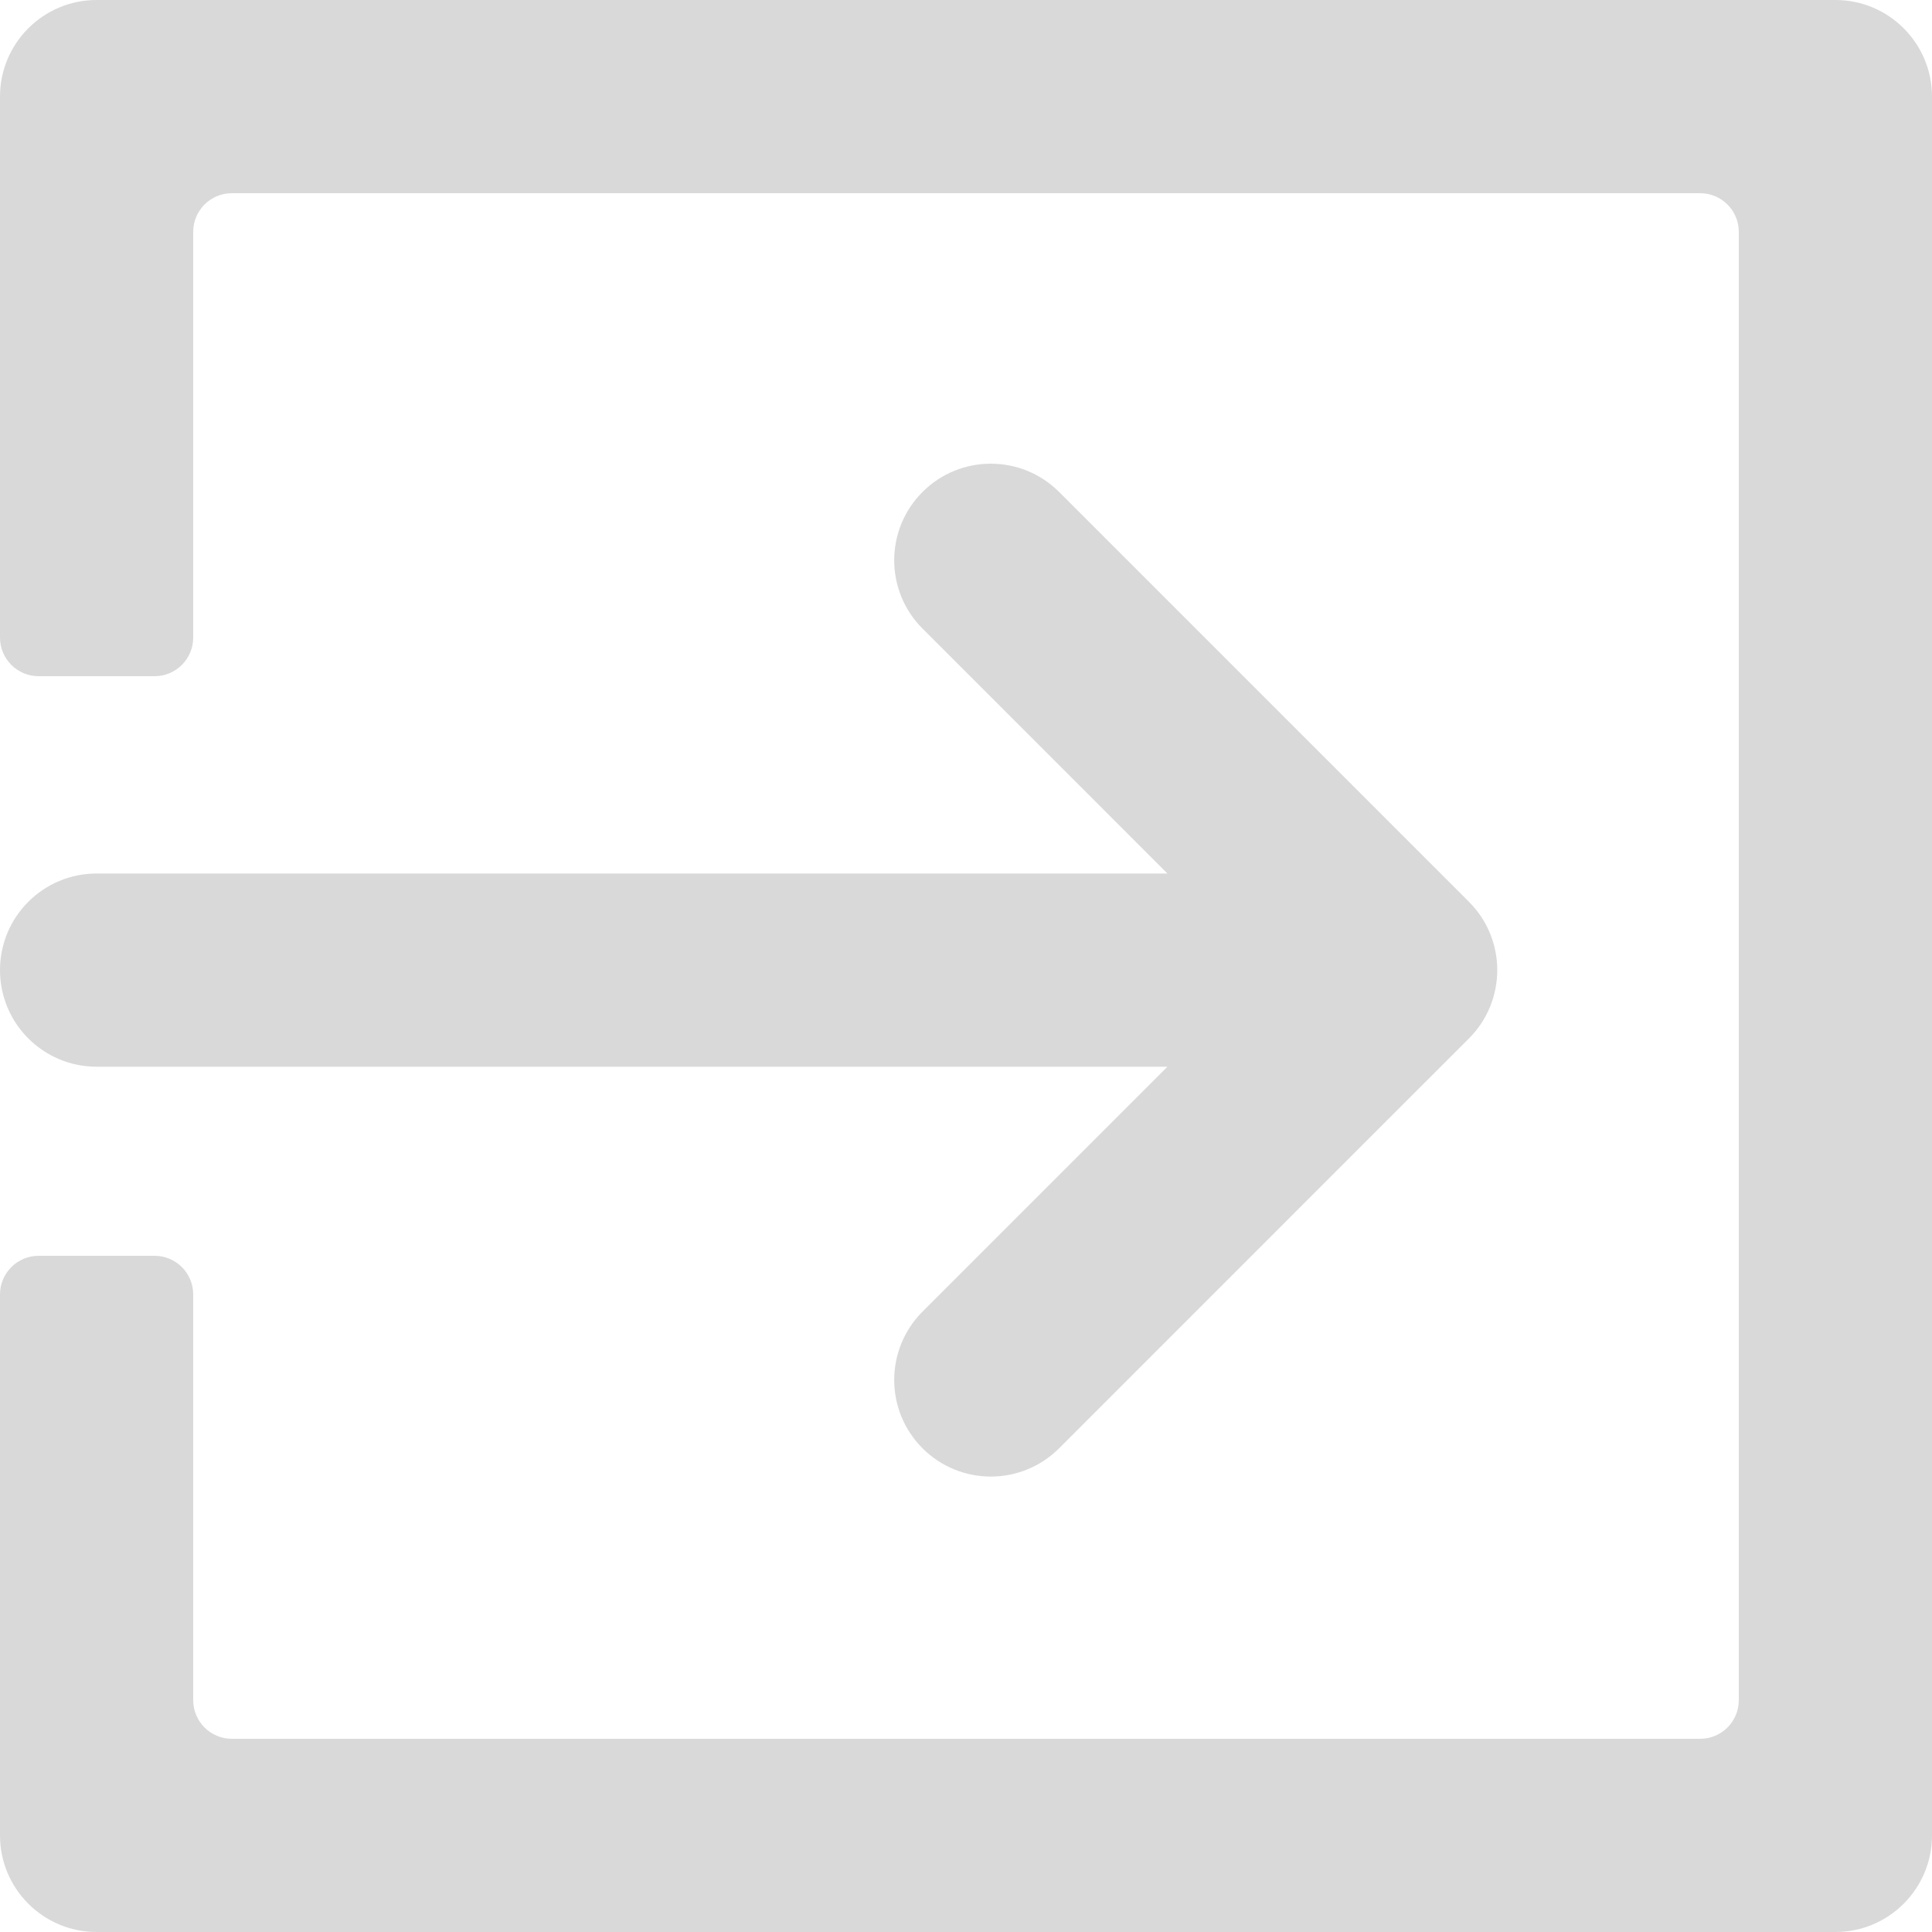 <svg width="100" height="100" viewBox="0 0 100 100" fill="none" xmlns="http://www.w3.org/2000/svg">
<path fill-rule="evenodd" clip-rule="evenodd" d="M5 0C2.239 0 0 2.239 0 5V33C0 34.105 0.895 35 2 35H8C9.105 35 10 34.105 10 33V12C10 10.895 10.895 10 12 10H88C89.105 10 90 10.895 90 12V88C90 89.105 89.105 90 88 90H12C10.895 90 10 89.105 10 88V67C10 65.895 9.105 65 8 65H2C0.895 65 0 65.895 0 67V95C0 97.761 2.239 100 5 100H95C97.761 100 100 97.761 100 95V5C100 2.239 97.761 0 95 0H5ZM72.497 43.142L76.033 46.678C77.986 48.63 77.986 51.796 76.033 53.749L72.497 57.284L54.82 74.962C52.867 76.915 49.701 76.915 47.749 74.962C45.796 73.009 45.796 69.844 47.749 67.891L60.426 55.213H5C2.239 55.213 0 52.975 0 50.213C0 47.452 2.239 45.213 5 45.213H60.426L47.749 32.535C45.796 30.583 45.796 27.417 47.749 25.465C49.701 23.512 52.867 23.512 54.82 25.465L72.497 43.142Z" fill="#D9D9D9"/>
</svg>
